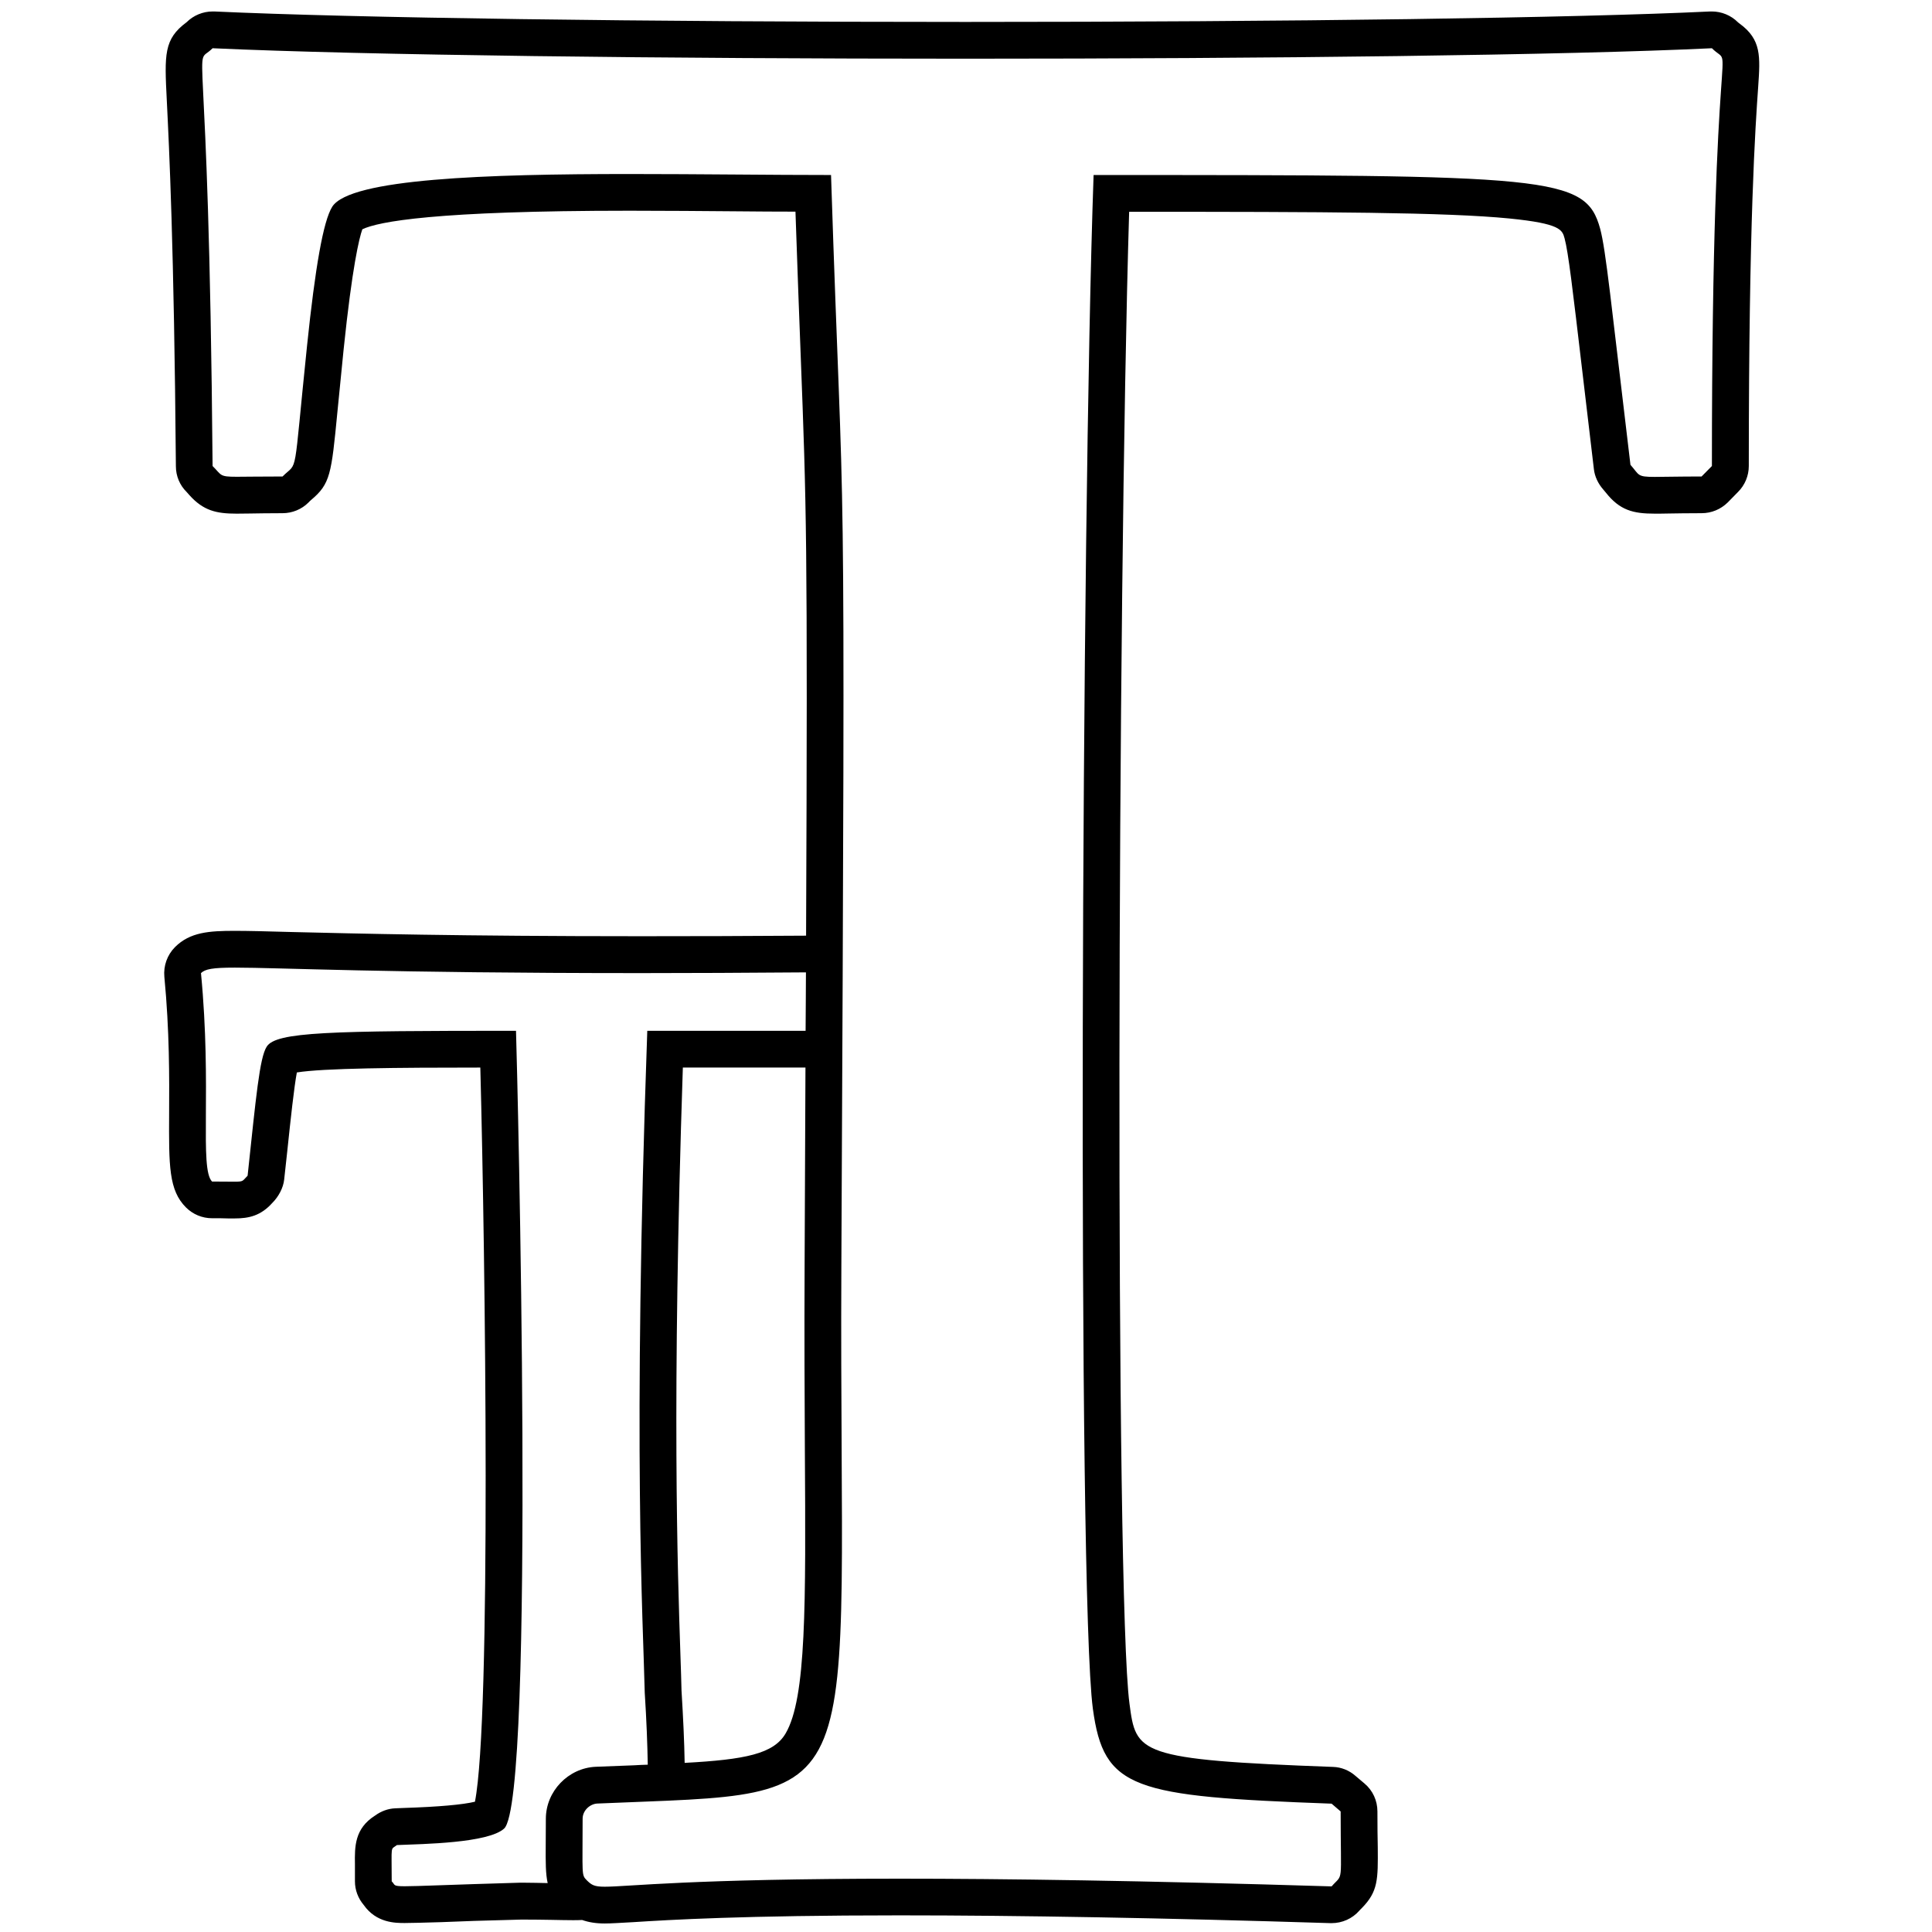 <svg xmlns="http://www.w3.org/2000/svg" xmlns:xlink="http://www.w3.org/1999/xlink" width="150" zoomAndPan="magnify" viewBox="0 0 112.5 112.5" height="150" preserveAspectRatio="xMidYMid meet" version="1.0"><defs><clipPath id="027643a50a"><path d="M 9 0 L 103 0 L 103 112.004 L 9 112.004 Z M 9 0 " clip-rule="nonzero"/></clipPath></defs><g clip-path="url(#027643a50a)"><path fill="#000000" d="M 99.684 27.137 L 99.082 27.746 C 97.715 27.746 96.883 27.77 96.359 27.77 C 95.309 27.77 95.473 27.668 94.941 27.066 C 93.801 17.566 93.516 14.586 93.176 13.316 C 92.324 10.219 90.34 10.191 63.68 10.191 C 62.969 30.355 62.727 92.656 63.637 99.496 C 64.273 104.199 65.953 104.602 77.539 105.027 L 78.066 105.48 C 78.066 109.863 78.242 109.043 77.539 109.844 C 66.543 109.508 58.418 109.395 52.383 109.395 C 40.18 109.395 36.57 109.863 35.215 109.863 C 34.605 109.863 34.449 109.766 34.168 109.488 C 33.848 109.168 33.926 109.191 33.926 105.906 C 33.926 105.402 34.379 105.035 34.785 105.02 C 51.191 104.305 48.832 106.008 48.992 73.766 C 49.242 21.422 49.148 33.496 48.391 10.191 C 44.887 10.191 40.727 10.133 36.664 10.133 C 28.324 10.133 20.391 10.402 19.348 12.035 C 18.824 12.863 18.355 15.566 17.879 20.133 C 17.051 28.117 17.383 26.805 16.453 27.746 C 15.102 27.746 14.293 27.762 13.781 27.762 C 12.762 27.762 12.922 27.676 12.379 27.137 C 12.156 0.328 11.137 4.051 12.379 2.809 C 21.242 3.215 38.77 3.418 56.211 3.418 C 73.77 3.418 91.246 3.215 99.684 2.809 C 101.082 4.199 99.684 0.043 99.684 27.137 Z M 46.867 84.422 C 46.922 93.441 46.957 98.879 45.746 100.938 C 45.051 102.129 43.391 102.461 39.867 102.652 C 39.848 101.418 39.781 100.016 39.684 98.434 C 39.676 97.922 39.648 97.215 39.621 96.363 C 39.457 91.508 39.117 81.594 39.762 62.164 C 42.832 62.164 45.145 62.164 46.902 62.164 C 46.887 65.633 46.867 69.469 46.852 73.758 C 46.832 77.828 46.852 81.359 46.867 84.422 Z M 31.785 105.906 L 31.777 107.461 C 31.77 108.445 31.77 109.113 31.891 109.652 C 31.445 109.645 30.996 109.629 30.5 109.629 C 30.43 109.629 30.352 109.629 30.281 109.629 C 26.07 109.75 24.332 109.836 23.566 109.836 C 22.844 109.836 23.027 109.758 22.809 109.551 C 22.809 107.359 22.723 107.738 23.113 107.438 C 24.652 107.375 28.418 107.324 29.352 106.48 C 31.195 104.809 30.125 62.469 30.047 60.023 C 19.191 60.023 16.078 60.082 15.531 60.945 C 15.113 61.598 14.91 63.875 14.418 68.461 C 14.113 68.766 14.199 68.809 13.668 68.809 C 13.414 68.809 13.008 68.801 12.348 68.801 C 11.605 68.059 12.348 63.363 11.703 56.664 C 11.945 56.43 12.371 56.344 13.676 56.344 C 16.27 56.344 22.332 56.664 37.316 56.664 C 40.172 56.664 43.379 56.648 46.93 56.621 C 46.922 57.711 46.922 58.84 46.91 60.023 C 44.781 60.023 41.832 60.023 37.691 60.023 C 36.832 84.316 37.449 94.406 37.543 98.562 C 37.648 100.199 37.699 101.566 37.719 102.758 C 37.449 102.766 37.215 102.773 36.926 102.793 C 36.223 102.816 35.484 102.844 34.691 102.879 C 33.09 102.949 31.785 104.305 31.785 105.906 Z M 101.309 1.383 C 101.281 1.363 101.238 1.336 101.195 1.293 C 100.797 0.895 100.246 0.668 99.684 0.668 C 99.648 0.668 99.621 0.668 99.586 0.668 C 91.777 1.043 75.152 1.277 56.211 1.277 C 37.379 1.277 20.617 1.043 12.477 0.668 C 12.449 0.668 12.414 0.668 12.379 0.668 C 11.816 0.668 11.266 0.895 10.867 1.293 C 9.535 2.277 9.578 3.172 9.711 5.816 C 9.848 8.582 10.137 14.332 10.242 27.152 C 10.242 27.719 10.469 28.258 10.867 28.648 C 10.938 28.719 10.98 28.781 11.023 28.824 C 11.84 29.738 12.598 29.91 13.781 29.91 L 14.539 29.902 C 15.016 29.895 15.625 29.883 16.453 29.883 C 17.016 29.883 17.566 29.66 17.965 29.258 C 18.027 29.188 18.078 29.145 18.121 29.109 C 19.234 28.172 19.297 27.613 19.645 24.012 C 19.738 23.082 19.852 21.891 20.008 20.359 C 20.512 15.508 20.914 13.879 21.098 13.352 C 22.02 12.906 25.324 12.27 36.664 12.27 C 38.762 12.27 40.895 12.289 42.945 12.305 C 44.102 12.316 45.234 12.324 46.32 12.324 C 46.441 15.863 46.539 18.508 46.625 20.719 C 46.957 29.414 47.035 31.312 46.938 54.484 C 43.57 54.508 40.344 54.516 37.316 54.516 C 26.758 54.516 20.68 54.359 17.051 54.273 C 15.531 54.23 14.449 54.203 13.676 54.203 C 12.188 54.203 11.066 54.273 10.188 55.152 C 9.738 55.605 9.512 56.238 9.57 56.875 C 9.875 60.039 9.859 62.805 9.848 64.816 C 9.832 67.895 9.824 69.305 10.832 70.312 C 11.234 70.711 11.773 70.938 12.348 70.938 C 12.746 70.938 13.043 70.938 13.277 70.949 L 13.668 70.949 C 14.496 70.949 15.191 70.793 15.867 70.035 C 16.215 69.688 16.496 69.172 16.547 68.688 L 16.723 67.078 C 16.93 65.102 17.121 63.344 17.285 62.449 C 18.824 62.199 23.133 62.164 27.969 62.164 C 28.262 73.324 28.609 100.078 27.656 104.914 C 26.941 105.086 25.559 105.211 23.523 105.277 L 23.027 105.297 C 22.594 105.312 22.184 105.469 21.836 105.723 C 20.645 106.48 20.652 107.531 20.668 108.551 C 20.668 108.801 20.668 109.125 20.668 109.551 C 20.668 110.055 20.852 110.539 21.176 110.922 C 21.914 111.977 23.027 111.977 23.566 111.977 C 23.957 111.977 24.609 111.957 25.699 111.926 C 26.75 111.879 28.238 111.828 30.344 111.777 L 30.5 111.777 C 31.074 111.777 31.594 111.785 32.09 111.793 C 32.543 111.801 32.961 111.812 33.352 111.812 C 33.535 111.812 33.719 111.812 33.898 111.801 C 34.281 111.934 34.699 112.004 35.215 112.004 C 35.578 112.004 36.102 111.969 36.883 111.926 C 38.961 111.793 43.293 111.531 52.383 111.531 C 59.316 111.531 67.762 111.68 77.477 111.984 C 77.492 111.984 77.52 111.984 77.539 111.984 C 78.156 111.984 78.746 111.723 79.156 111.254 C 79.207 111.203 79.25 111.148 79.293 111.113 C 80.25 110.141 80.242 109.445 80.227 107.566 C 80.215 107.055 80.207 106.375 80.207 105.48 C 80.207 104.852 79.938 104.262 79.461 103.859 L 78.93 103.41 C 78.562 103.086 78.102 102.902 77.625 102.887 C 66.203 102.469 66.152 102.094 65.77 99.207 C 64.926 92.926 65.062 35.113 65.75 12.332 C 77.199 12.332 84.227 12.359 87.898 12.723 C 90.871 13.02 90.969 13.383 91.105 13.879 C 91.324 14.688 91.574 16.828 92.125 21.508 C 92.316 23.109 92.543 25.023 92.812 27.32 C 92.863 27.754 93.055 28.152 93.34 28.484 C 93.41 28.562 93.465 28.633 93.508 28.684 C 94.324 29.719 95.105 29.91 96.359 29.91 C 96.57 29.91 96.828 29.91 97.145 29.902 C 97.621 29.895 98.246 29.883 99.082 29.883 C 99.656 29.883 100.195 29.66 100.605 29.258 L 101.203 28.648 C 101.605 28.25 101.832 27.703 101.832 27.137 C 101.832 12.836 102.215 7.383 102.379 5.051 C 102.5 3.285 102.57 2.312 101.309 1.383 " fill-opacity="1" fill-rule="nonzero"/></g></svg>